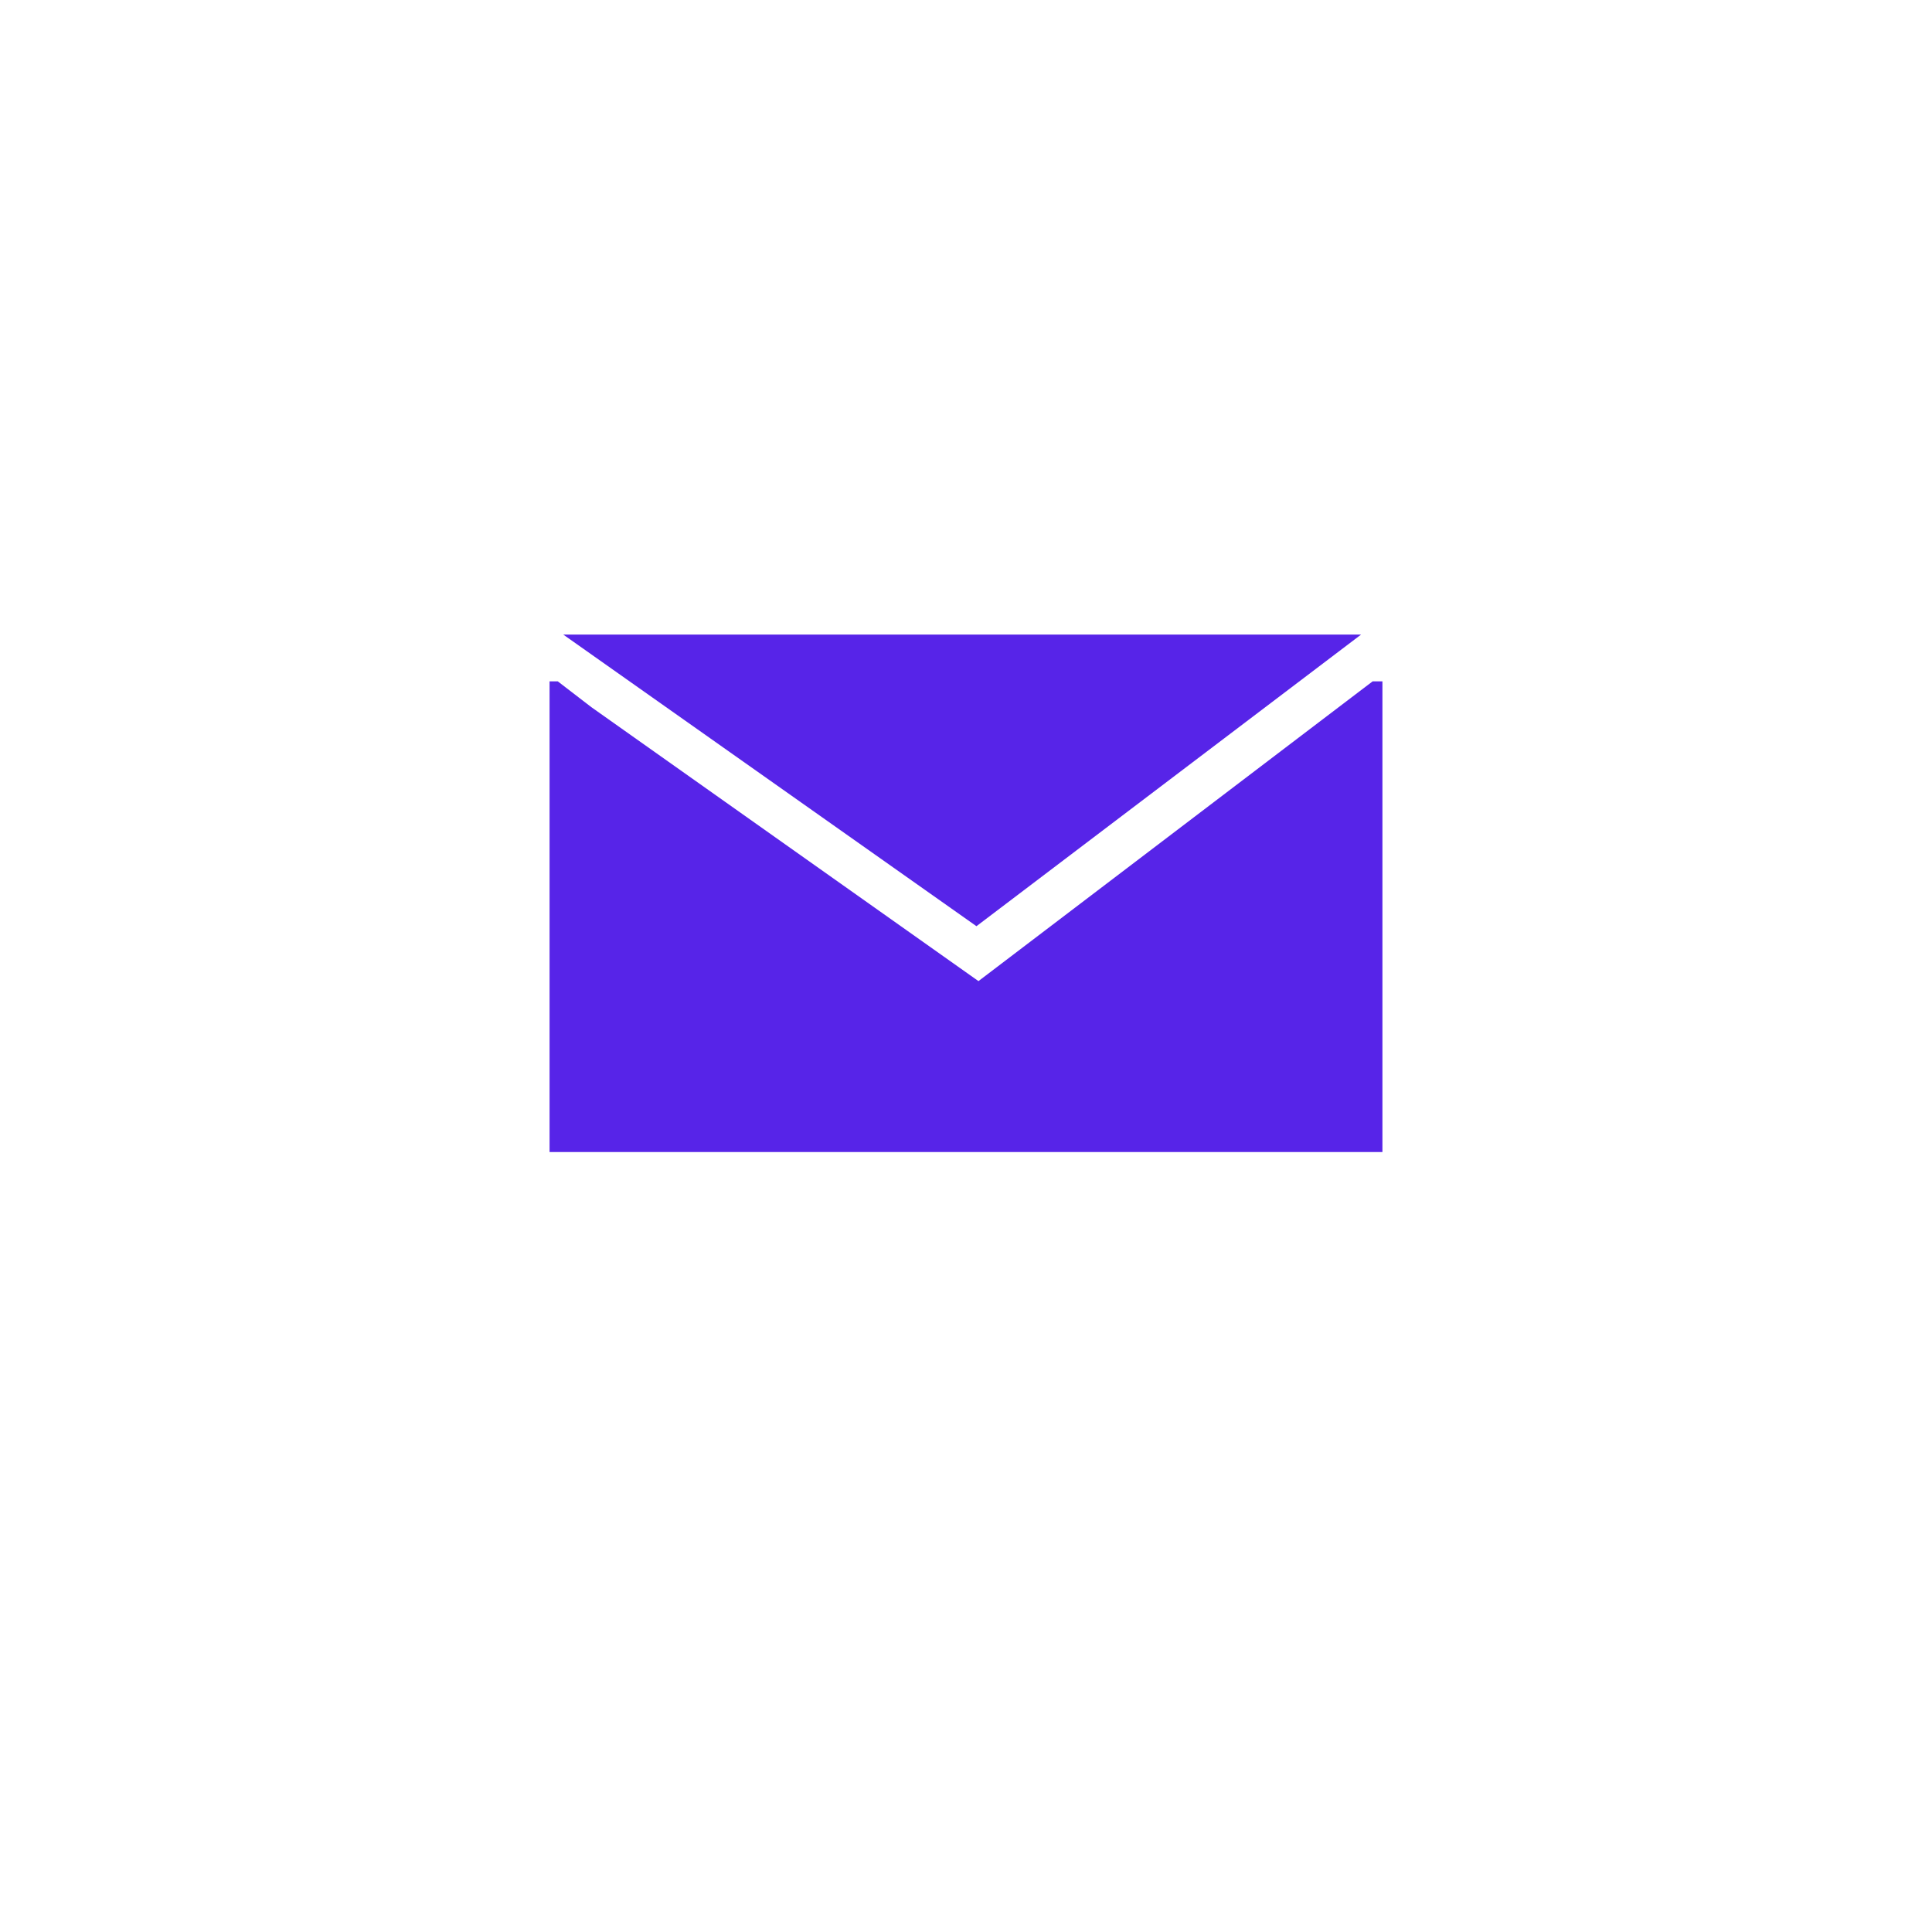 <svg xmlns="http://www.w3.org/2000/svg" xmlns:xlink="http://www.w3.org/1999/xlink" width="67.349" height="67.349" viewBox="0 0 67.349 67.349">
  <defs>
    <filter id="Ellipse_648" x="0" y="0" width="67.349" height="67.349" filterUnits="userSpaceOnUse">
      <feOffset dy="3" input="SourceAlpha"/>
      <feGaussianBlur stdDeviation="3" result="blur"/>
      <feFlood flood-opacity="0.161"/>
      <feComposite operator="in" in2="blur"/>
      <feComposite in="SourceGraphic"/>
    </filter>
  </defs>
  <g id="email" transform="translate(9 6)">
    <g transform="matrix(1, 0, 0, 1, -9, -6)" filter="url(#Ellipse_648)">
      <ellipse id="Ellipse_648-2" data-name="Ellipse 648" cx="24.674" cy="24.674" rx="24.674" ry="24.674" transform="translate(9 6)" fill="#fff"/>
    </g>
    <path id="Subtraction_58" data-name="Subtraction 58" d="M29.033,16.409H0V0H.285L1.456.9,14.951,10.45,28.324.28,28.693,0h.34V16.409Z" transform="translate(10.158 17.751)" fill="#5724e8"/>
    <path id="Path_4825" data-name="Path 4825" d="M-2385,16207.213h27.812l-13.408,10.166Z" transform="translate(2395.635 -16191.092)" fill="#5724e8"/>
  </g>
</svg>
